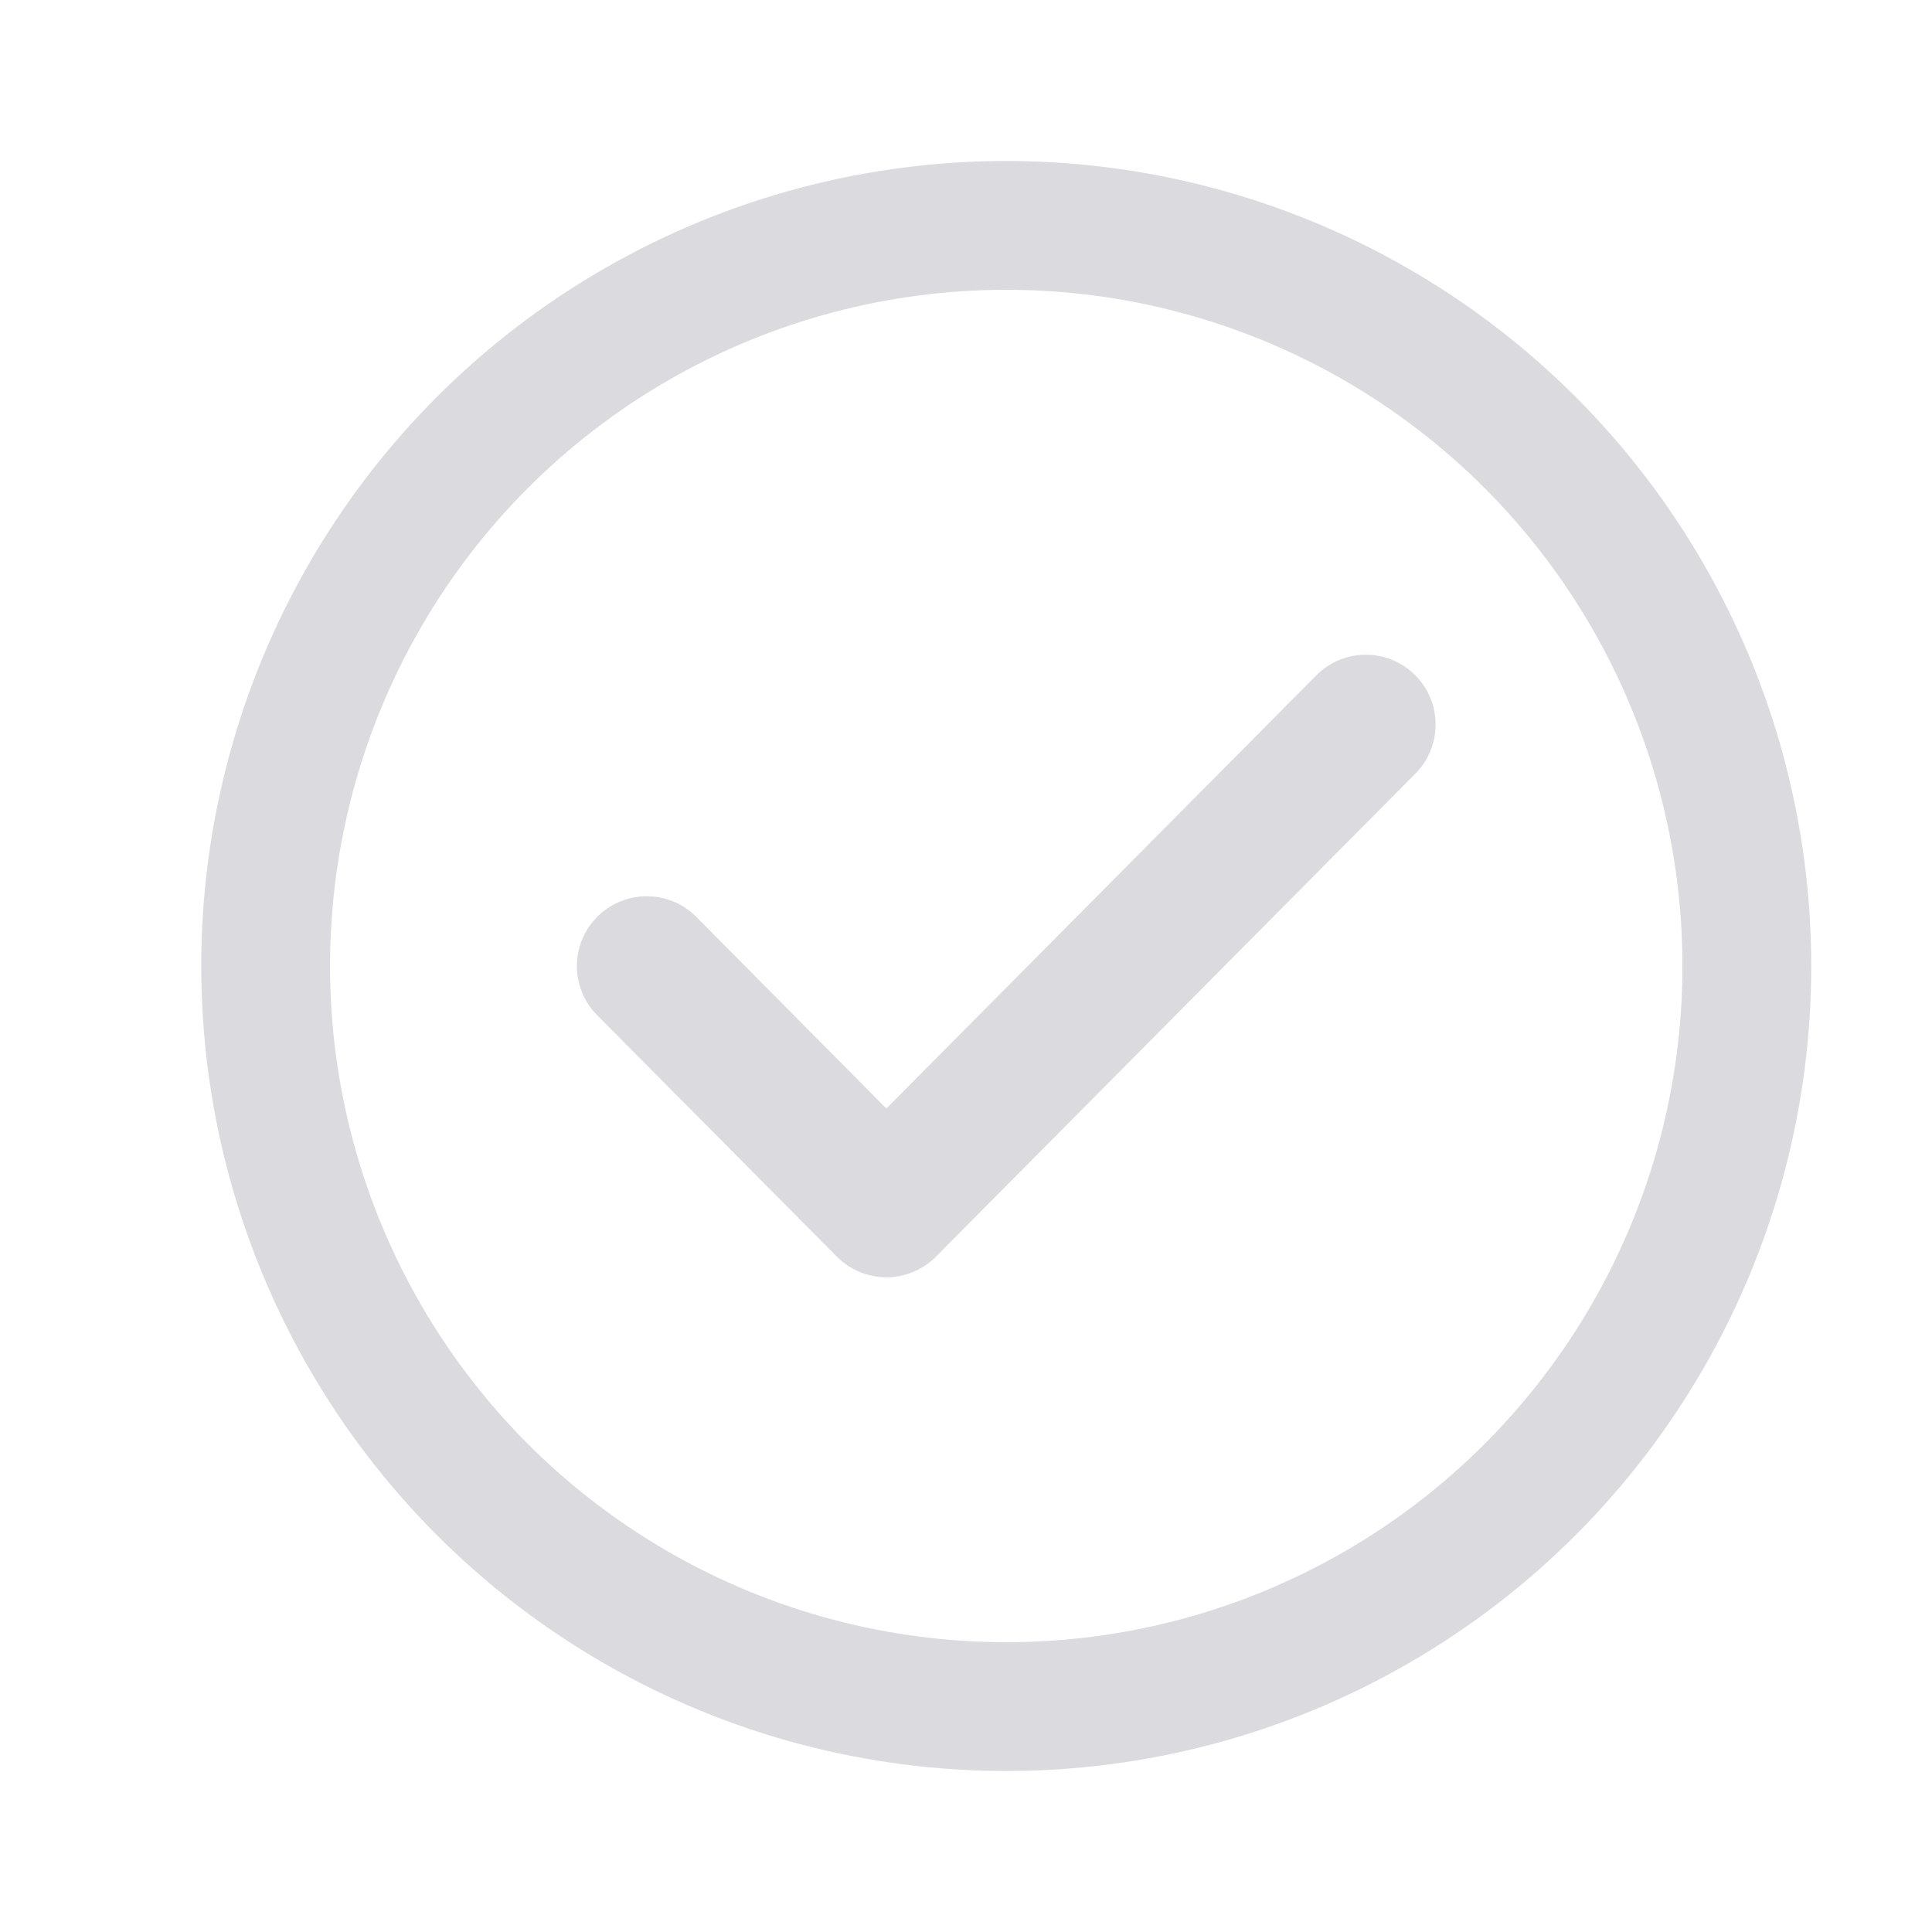 <svg width="24" height="24" viewBox="0 0 24 24" fill="none" xmlns="http://www.w3.org/2000/svg">
    <circle cx="12.5" cy="12" r="9.2" stroke="#DBDBDF" stroke-width="1.6" />
    <path fill-rule="evenodd" clip-rule="evenodd"
        d="M17.577 8.385C17.917 8.722 17.919 9.271 17.582 9.611L11.626 15.611C11.464 15.774 11.242 15.867 11.011 15.867C10.78 15.867 10.559 15.774 10.396 15.611L7.418 12.611C7.081 12.271 7.083 11.722 7.423 11.385C7.763 11.048 8.311 11.05 8.649 11.389L11.011 13.77L16.352 8.389C16.689 8.05 17.238 8.048 17.577 8.385Z"
        fill="#DBDBDF" />
</svg>

